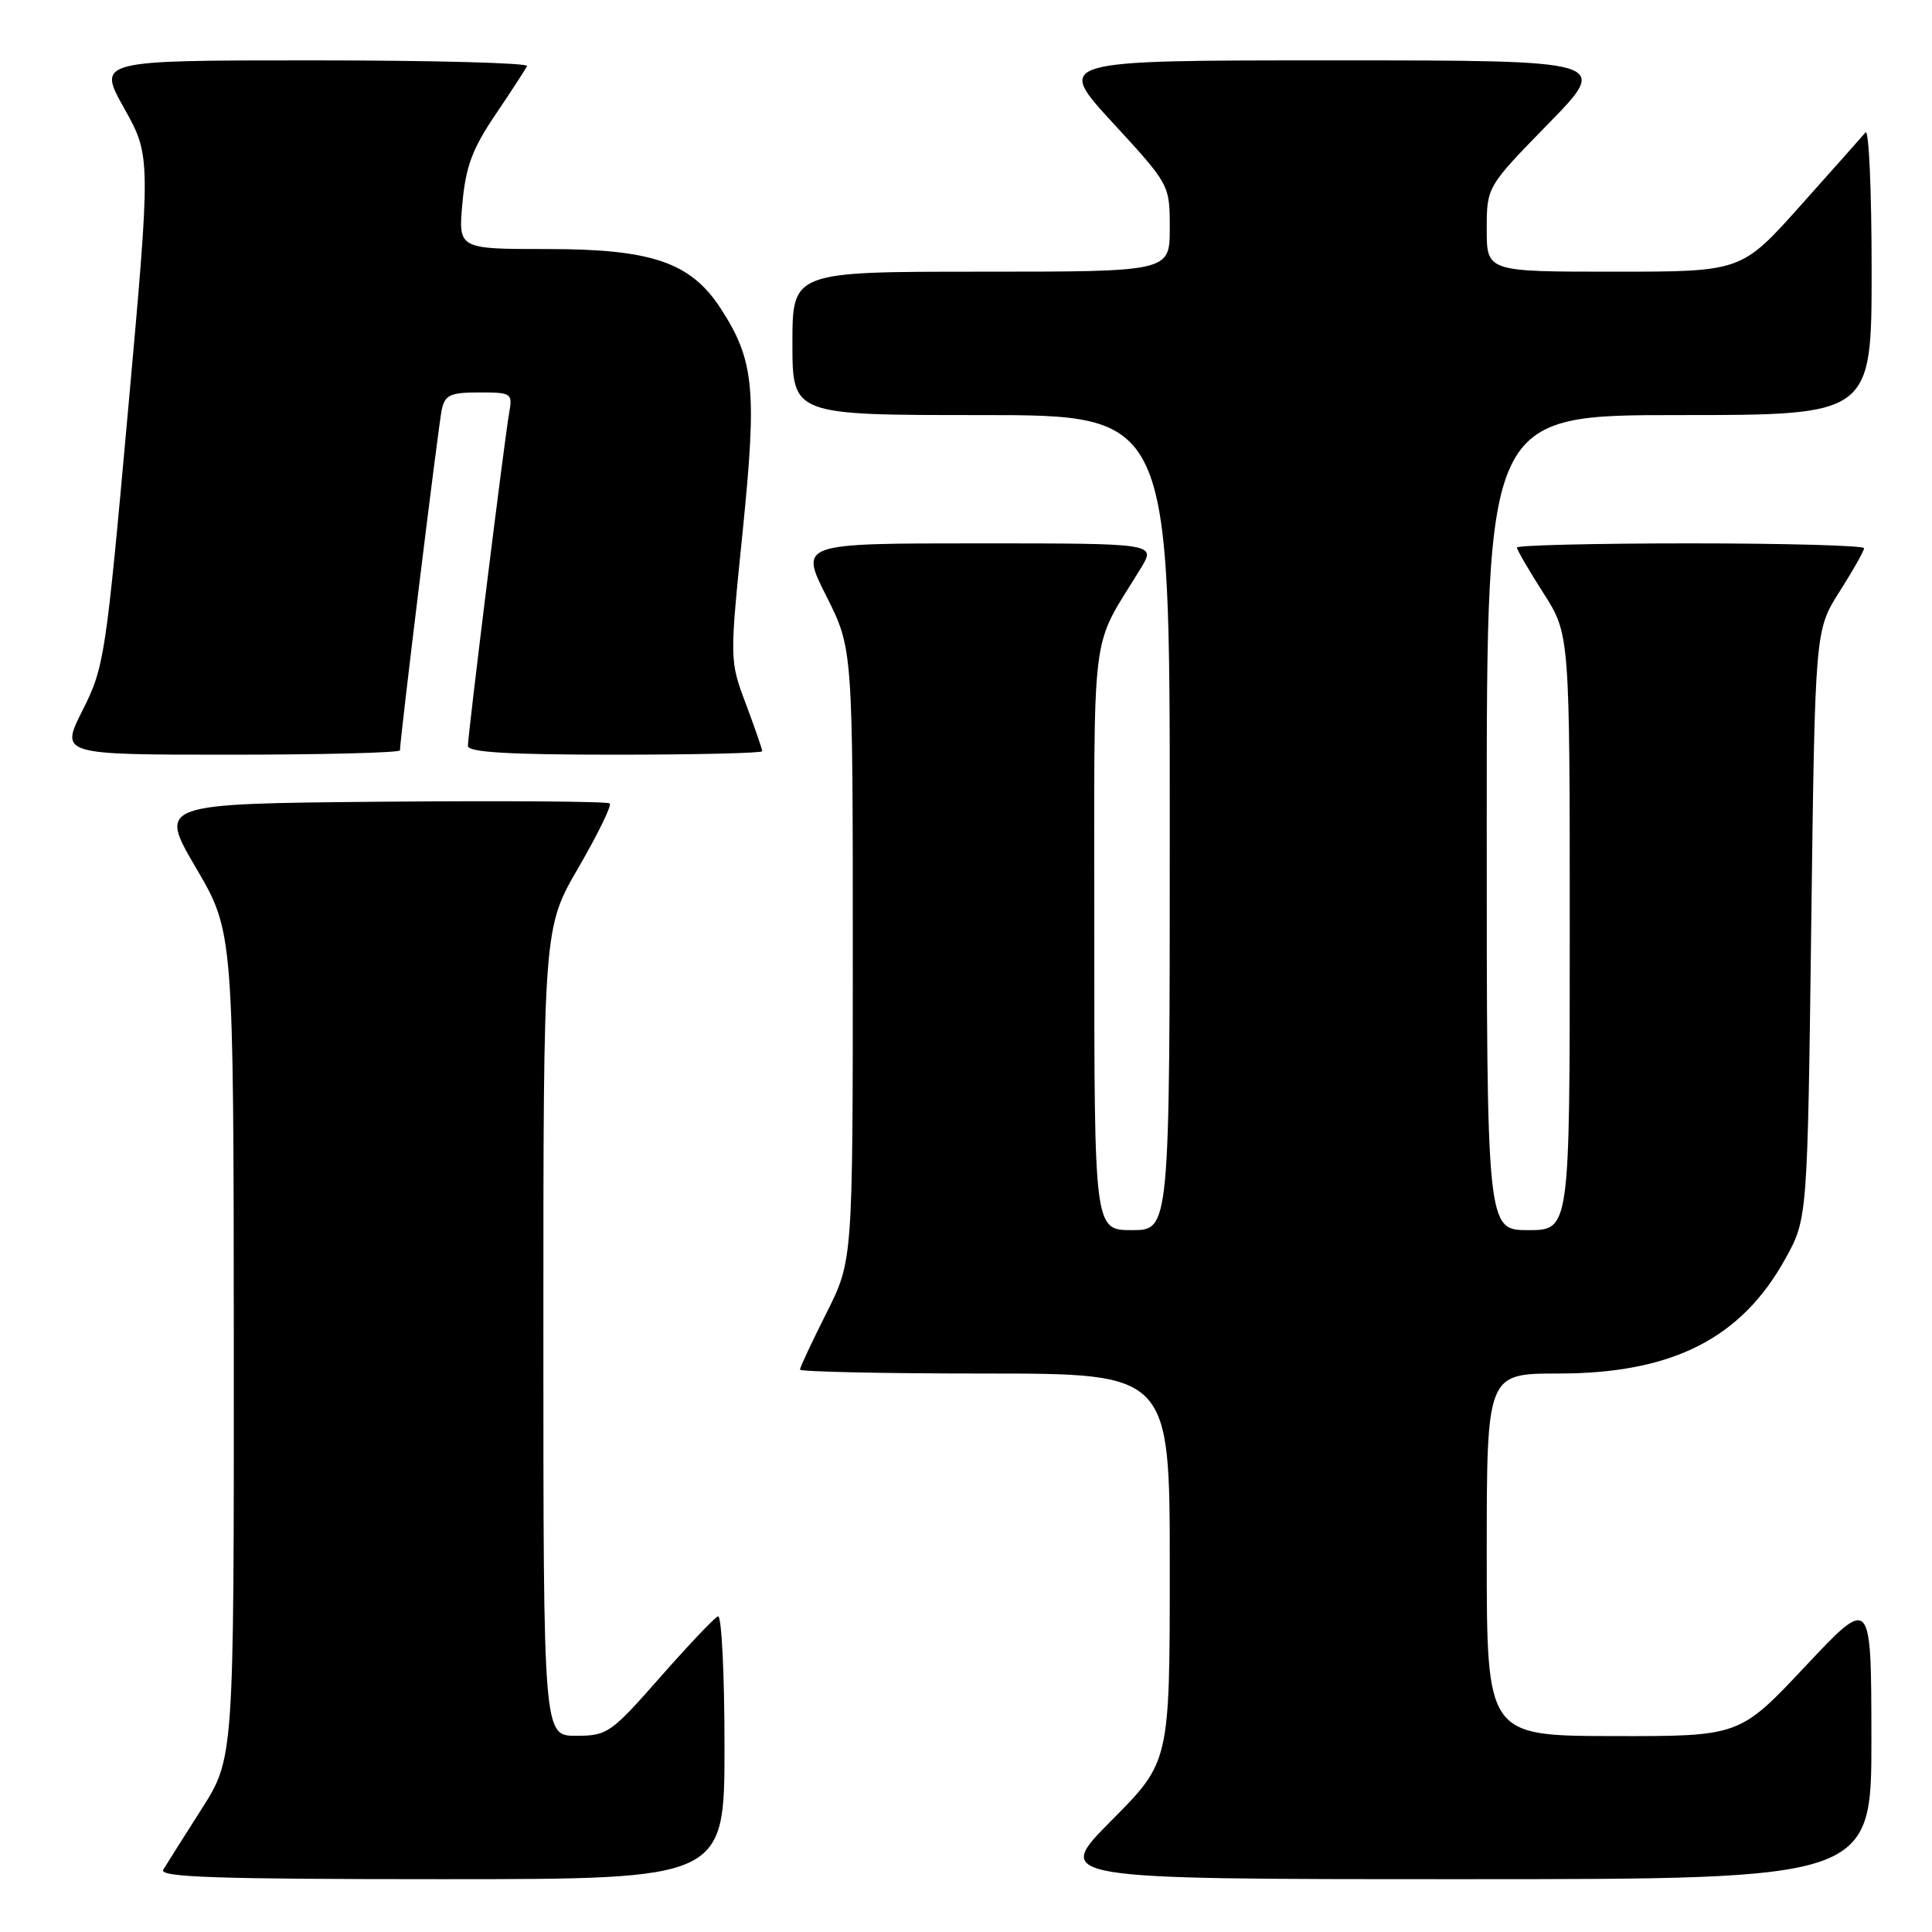 <?xml version="1.0" encoding="UTF-8" standalone="no"?>
<!DOCTYPE svg PUBLIC "-//W3C//DTD SVG 1.1//EN" "http://www.w3.org/Graphics/SVG/1.1/DTD/svg11.dtd" >
<svg xmlns="http://www.w3.org/2000/svg" xmlns:xlink="http://www.w3.org/1999/xlink" version="1.1" viewBox="0 0 256 256">
 <g >
 <path fill="currentColor"
d=" M 96.00 231.42 C 96.00 221.75 95.61 213.98 95.14 214.17 C 94.67 214.35 91.22 217.99 87.47 222.25 C 80.94 229.67 80.47 230.00 76.33 230.00 C 72.00 230.00 72.00 230.00 72.00 176.48 C 72.00 122.95 72.00 122.95 76.65 114.96 C 79.20 110.56 81.07 106.74 80.80 106.46 C 80.53 106.19 66.96 106.09 50.65 106.23 C 20.99 106.50 20.99 106.50 25.97 115.00 C 30.95 123.50 30.95 123.50 30.98 178.24 C 31.00 232.98 31.00 232.98 26.69 239.74 C 24.32 243.46 22.04 247.06 21.63 247.75 C 21.04 248.74 28.66 249.00 58.44 249.00 C 96.00 249.00 96.00 249.00 96.00 231.42 Z  M 247.97 230.25 C 247.95 211.50 247.95 211.50 239.22 220.79 C 230.50 230.07 230.50 230.07 213.75 230.04 C 197.00 230.00 197.00 230.00 197.00 206.00 C 197.00 182.00 197.00 182.00 206.49 182.00 C 221.56 182.00 230.70 177.39 236.55 166.82 C 239.50 161.50 239.50 161.50 240.00 122.50 C 240.50 83.50 240.50 83.50 243.75 78.39 C 245.54 75.58 247.00 72.99 247.00 72.64 C 247.00 72.29 236.65 72.00 224.00 72.00 C 211.35 72.00 201.00 72.25 201.00 72.55 C 201.00 72.85 202.57 75.56 204.50 78.57 C 208.00 84.04 208.00 84.04 208.00 123.52 C 208.00 163.00 208.00 163.00 202.50 163.00 C 197.00 163.00 197.00 163.00 197.00 109.00 C 197.00 55.00 197.00 55.00 222.50 55.00 C 248.00 55.00 248.00 55.00 248.00 35.80 C 248.00 25.24 247.64 17.03 247.19 17.55 C 246.75 18.07 242.87 22.44 238.57 27.25 C 230.75 36.00 230.75 36.00 213.88 36.00 C 197.00 36.00 197.00 36.00 197.00 30.38 C 197.00 24.76 197.00 24.76 205.18 16.38 C 213.35 8.00 213.35 8.00 176.60 8.00 C 139.84 8.00 139.84 8.00 147.42 16.24 C 155.00 24.48 155.00 24.48 155.00 30.24 C 155.00 36.00 155.00 36.00 130.00 36.00 C 105.00 36.00 105.00 36.00 105.00 45.50 C 105.00 55.00 105.00 55.00 130.00 55.00 C 155.00 55.00 155.00 55.00 155.00 109.00 C 155.00 163.00 155.00 163.00 150.00 163.00 C 145.00 163.00 145.00 163.00 145.00 124.25 C 145.01 81.44 144.38 86.45 151.19 75.25 C 153.16 72.00 153.16 72.00 129.57 72.00 C 105.97 72.00 105.97 72.00 109.49 78.98 C 113.00 85.95 113.00 85.95 113.00 126.50 C 113.00 167.05 113.00 167.05 109.50 174.00 C 107.58 177.82 106.00 181.19 106.00 181.48 C 106.00 181.76 117.03 182.00 130.50 182.00 C 155.00 182.00 155.00 182.00 155.00 207.73 C 155.00 233.46 155.00 233.46 147.27 241.23 C 139.55 249.00 139.55 249.00 193.77 249.00 C 248.00 249.00 248.00 249.00 247.97 230.25 Z  M 53.00 99.42 C 53.00 97.86 58.11 56.20 58.54 54.25 C 58.97 52.33 59.69 52.00 63.49 52.00 C 67.81 52.00 67.93 52.09 67.46 54.75 C 66.83 58.32 62.00 97.32 62.00 98.84 C 62.00 99.68 67.36 100.00 81.50 100.00 C 92.22 100.00 101.00 99.79 101.00 99.54 C 101.00 99.28 100.03 96.47 98.84 93.29 C 96.67 87.51 96.67 87.51 98.41 70.39 C 100.32 51.58 99.94 47.71 95.49 40.87 C 91.52 34.76 86.38 33.00 72.55 33.00 C 60.72 33.00 60.72 33.00 61.27 26.92 C 61.72 22.05 62.59 19.71 65.66 15.17 C 67.77 12.05 69.65 9.16 69.83 8.75 C 70.02 8.34 57.28 8.00 41.53 8.00 C 12.90 8.00 12.90 8.00 16.45 14.34 C 20.00 20.69 20.00 20.69 16.96 54.45 C 14.03 87.01 13.82 88.41 10.95 94.10 C 7.97 100.00 7.97 100.00 30.49 100.00 C 42.87 100.00 53.00 99.74 53.00 99.42 Z "/>
</g>
</svg>